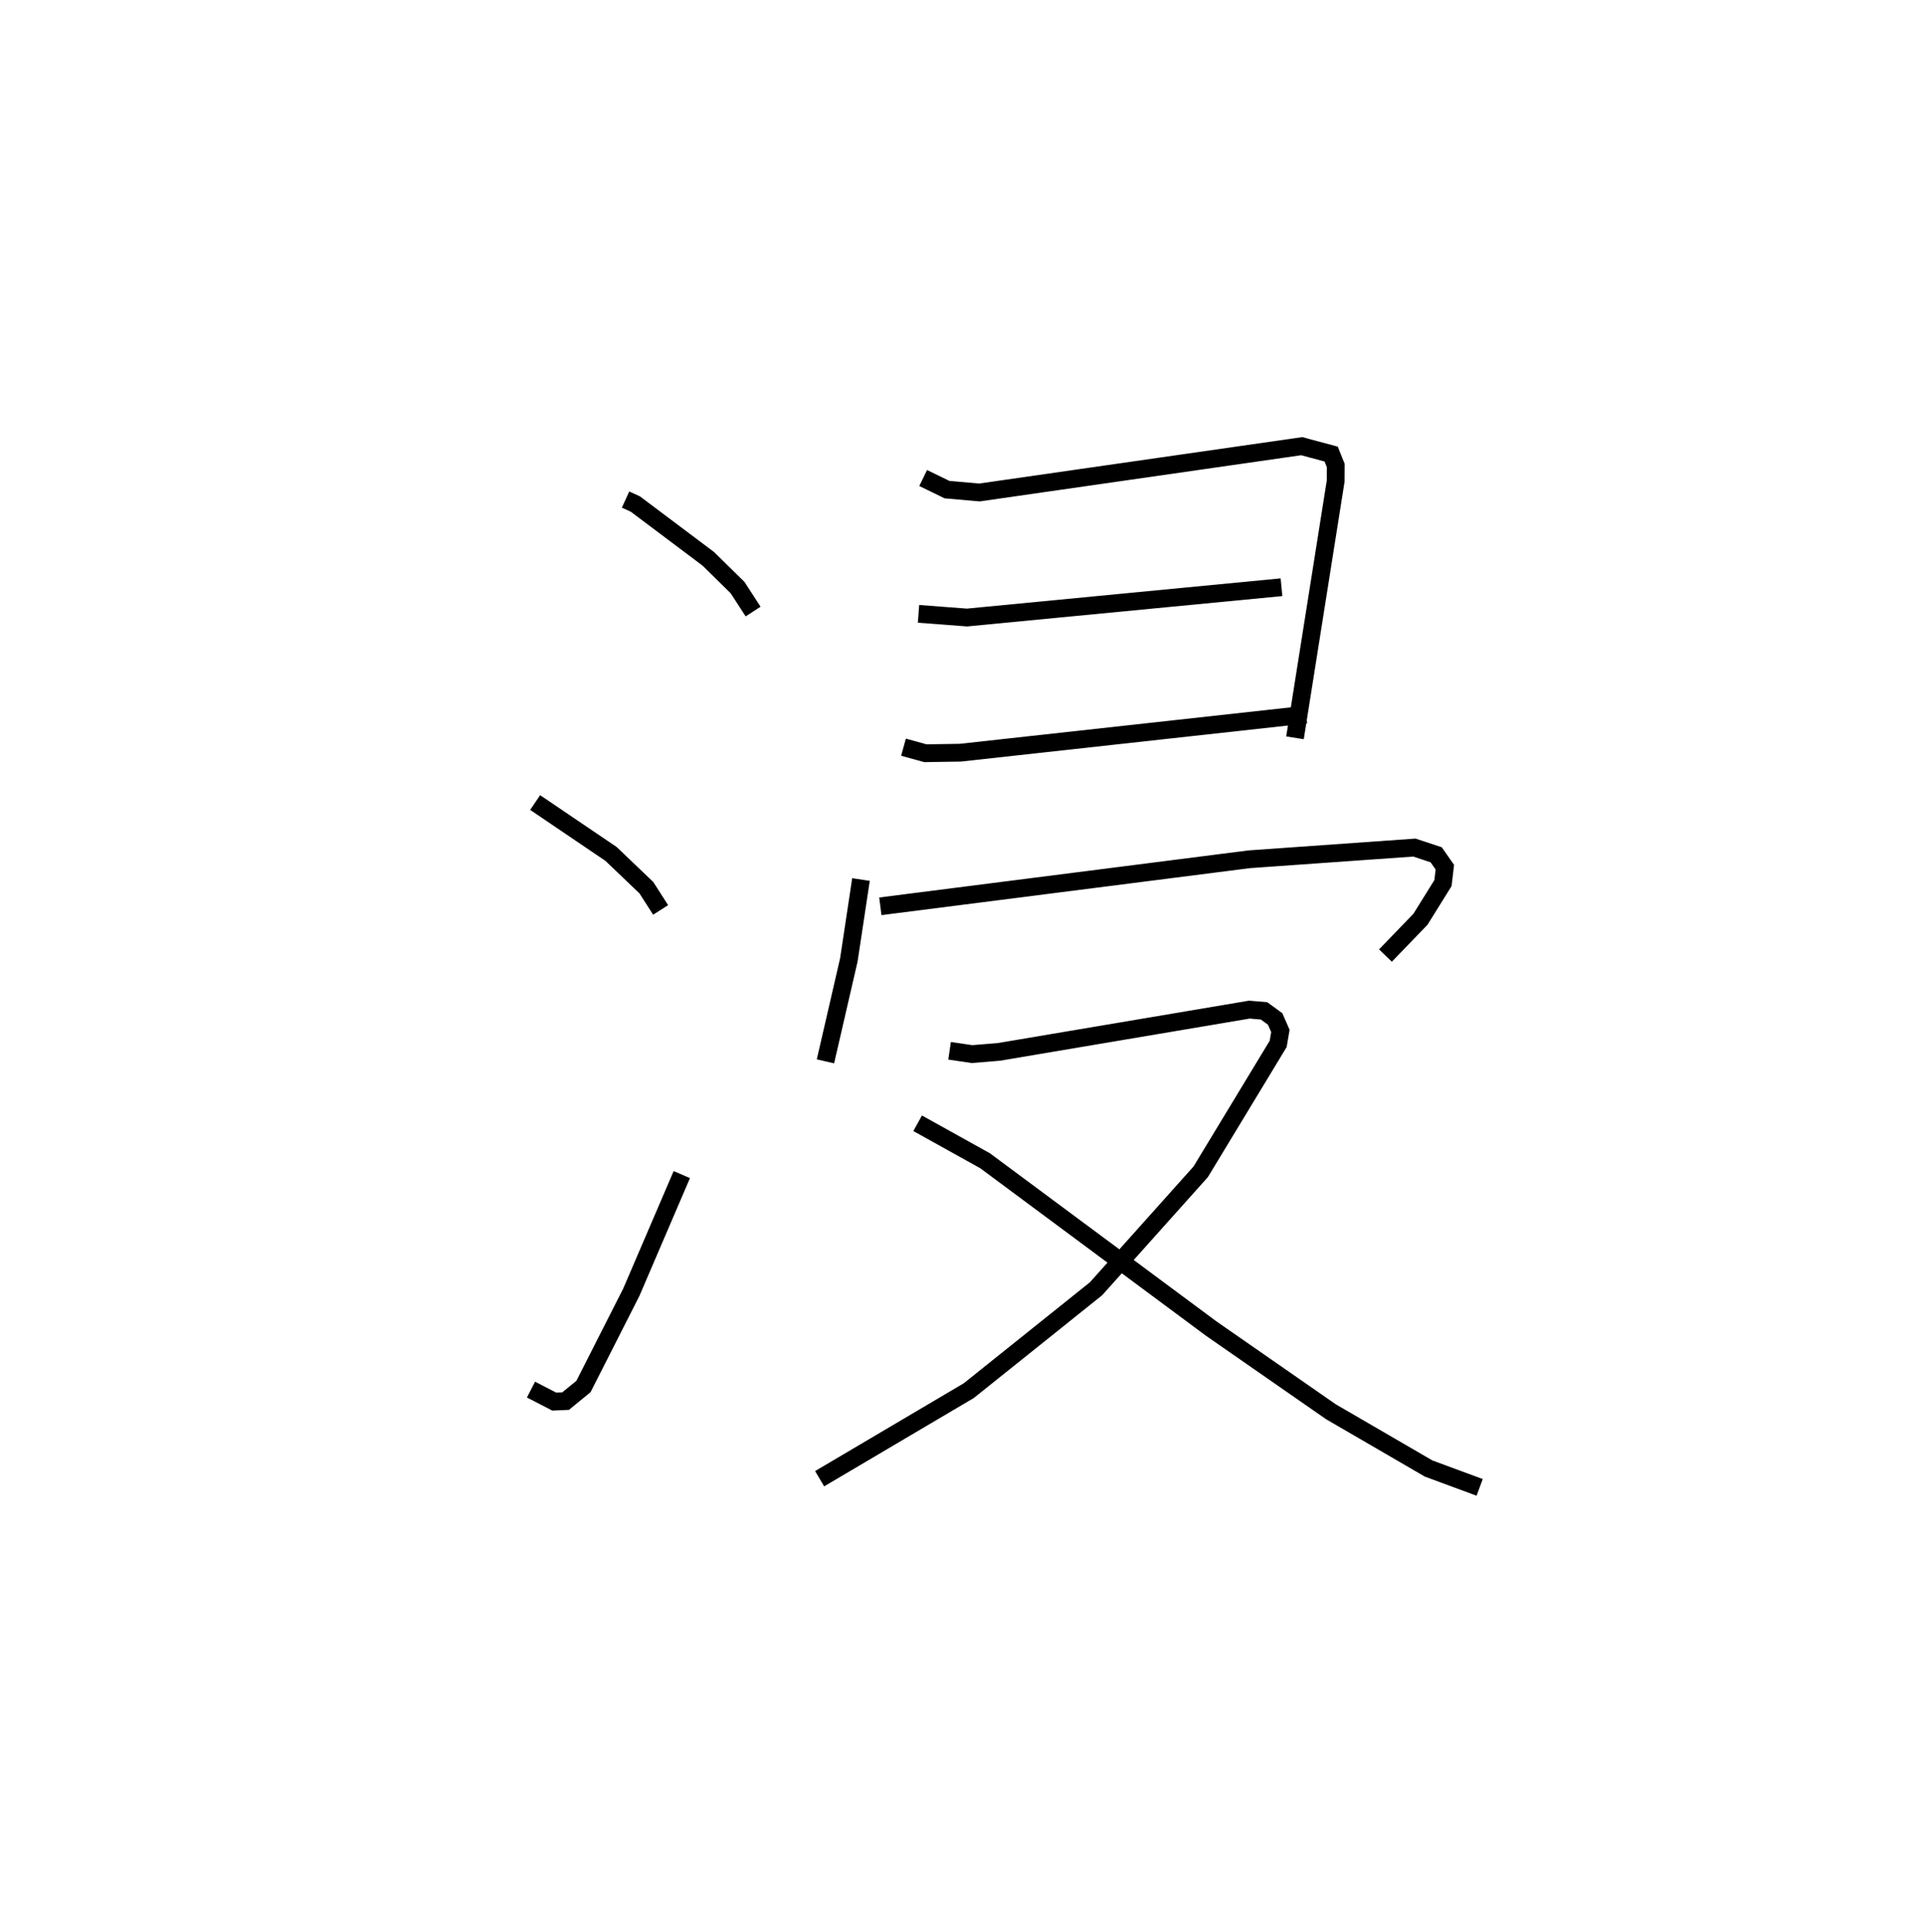<?xml version="1.0" encoding="utf-8" ?>
<svg baseProfile="full" height="108.672" version="1.1" width="108.246" xmlns="http://www.w3.org/2000/svg" xmlns:ev="http://www.w3.org/2001/xml-events" xmlns:xlink="http://www.w3.org/1999/xlink"><defs /><rect fill="white" height="108.672" width="108.246" x="0" y="0" /><path d="M25,25 m0.0,0.0 m10.194,3.102 l0.551,0.251 4.109,3.086 l1.642,1.614 0.875,1.348 m-12.262,10.743 l4.27,2.892 1.988,1.9 l0.8,1.25 m-7.292,26.981 l1.31,0.676 0.636,-0.028 l1.007,-0.823 2.693,-5.306 l2.838,-6.613 m13.58,-39.184 l1.34,0.653 1.823,0.161 l18.134,-2.605 1.658,0.445 l0.259,0.647 -0.005,0.865 l-2.29,14.449 m-21.18,-6.974 l2.726,0.207 17.694,-1.704 m-21.266,8.999 l1.23,0.339 1.968,-0.03 l19.456,-2.144 m-25.046,9.278 l-0.683,4.521 -1.316,5.707 m3.088,-8.721 l20.756,-2.646 9.291,-0.658 l1.224,0.405 0.489,0.698 l-0.106,0.895 -1.266,2.034 l-1.97,2.042 m-24.522,5.357 l1.263,0.186 1.512,-0.124 l14.092,-2.378 0.825,0.07 l0.624,0.456 0.295,0.673 l-0.124,0.729 -4.358,7.194 l-5.891,6.582 -7.159,5.73 l-8.391,4.954 m5.515,-19.995 l3.797,2.111 12.715,9.435 l6.744,4.685 5.492,3.191 l2.871,1.061 " fill="none" stroke="black" stroke-width="1" /></svg>